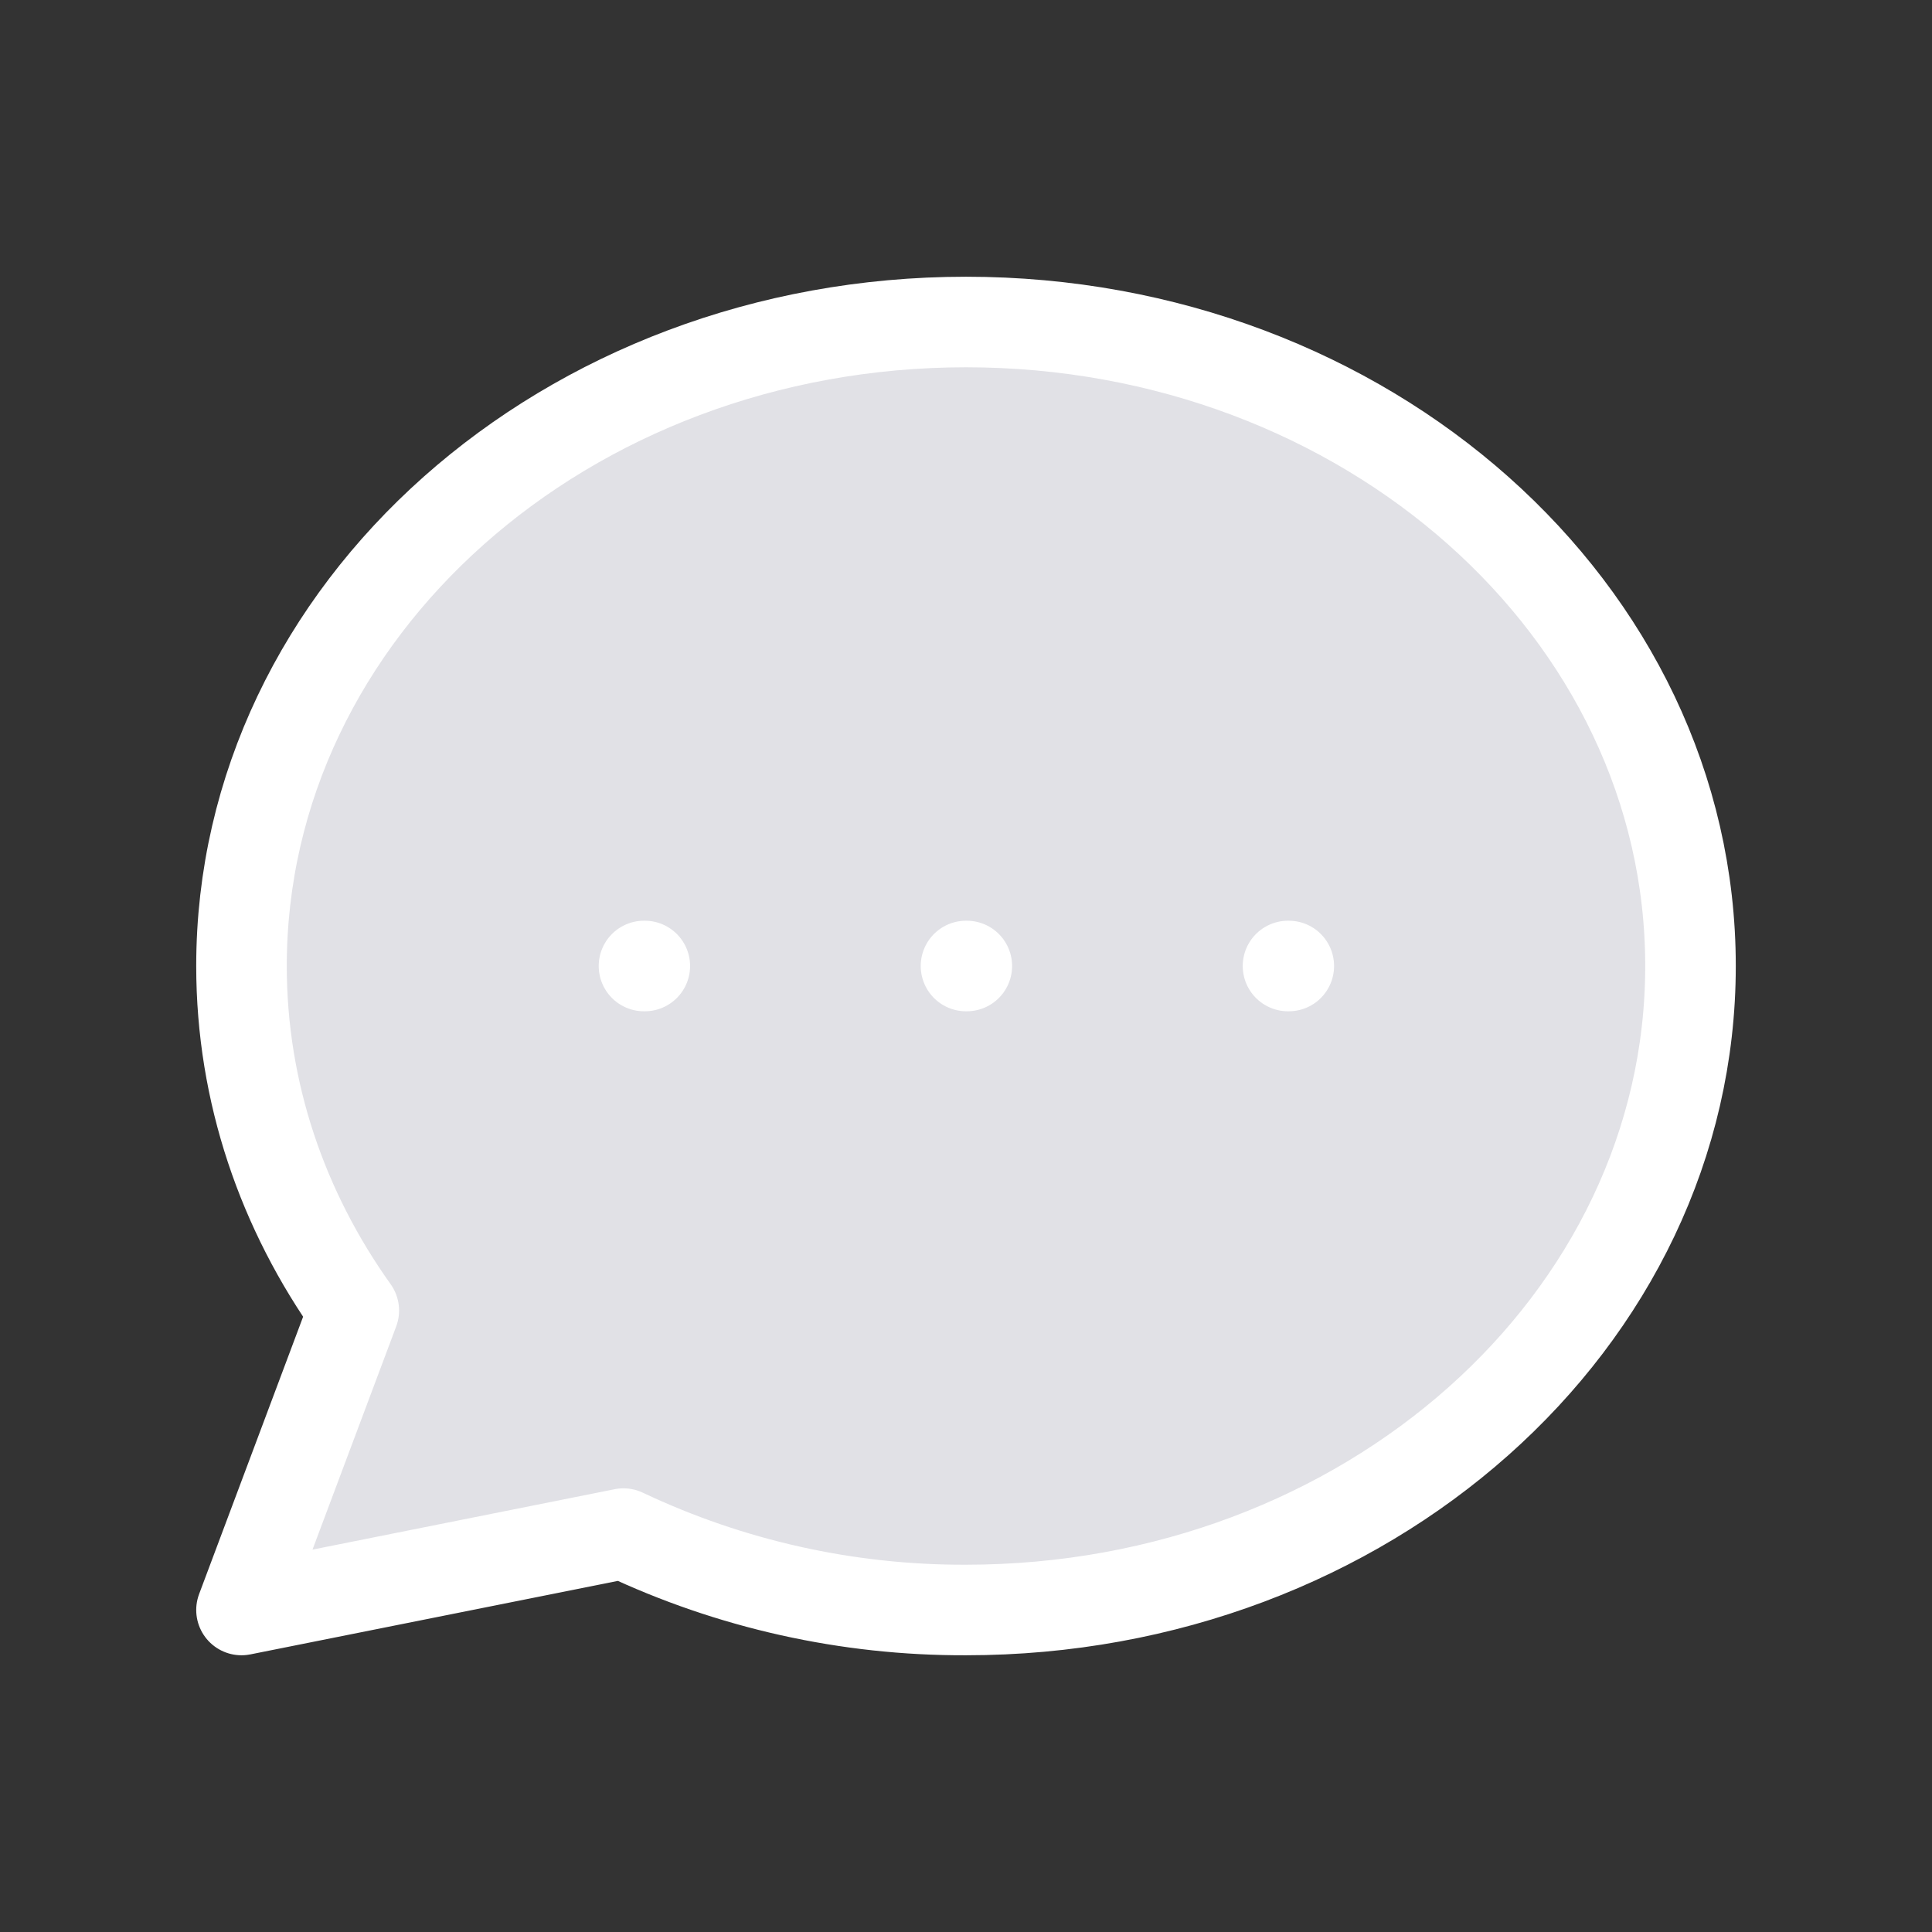 <svg width="64" height="64" viewBox="0 0 64 64" fill="none" xmlns="http://www.w3.org/2000/svg">
<rect x="0" y="0" width="64" height="64" fill="#333333" stroke="none"/>
<path d="M32 53.333C45.253 53.333 56 43.781 56 32C56 20.219 45.253 10.667 32 10.667C18.747 10.667 8 20.219 8 32C8 36.197 9.365 40.112 11.72 43.413L8 53.333L20.653 50.803C24.199 52.482 28.076 53.347 32 53.333Z" fill="#E1E1E6"/>
<path d="M21.333 32H21.36M32 32H32.027M42.667 32H42.693M56 32C56 43.781 45.253 53.333 32 53.333C28.076 53.347 24.199 52.482 20.653 50.803L8 53.333L11.72 43.413C9.365 40.112 8 36.197 8 32C8 20.219 18.747 10.667 32 10.667C45.253 10.667 56 20.219 56 32Z" stroke="white" stroke-width="3" stroke-linecap="round" stroke-linejoin="round"/>
</svg>
